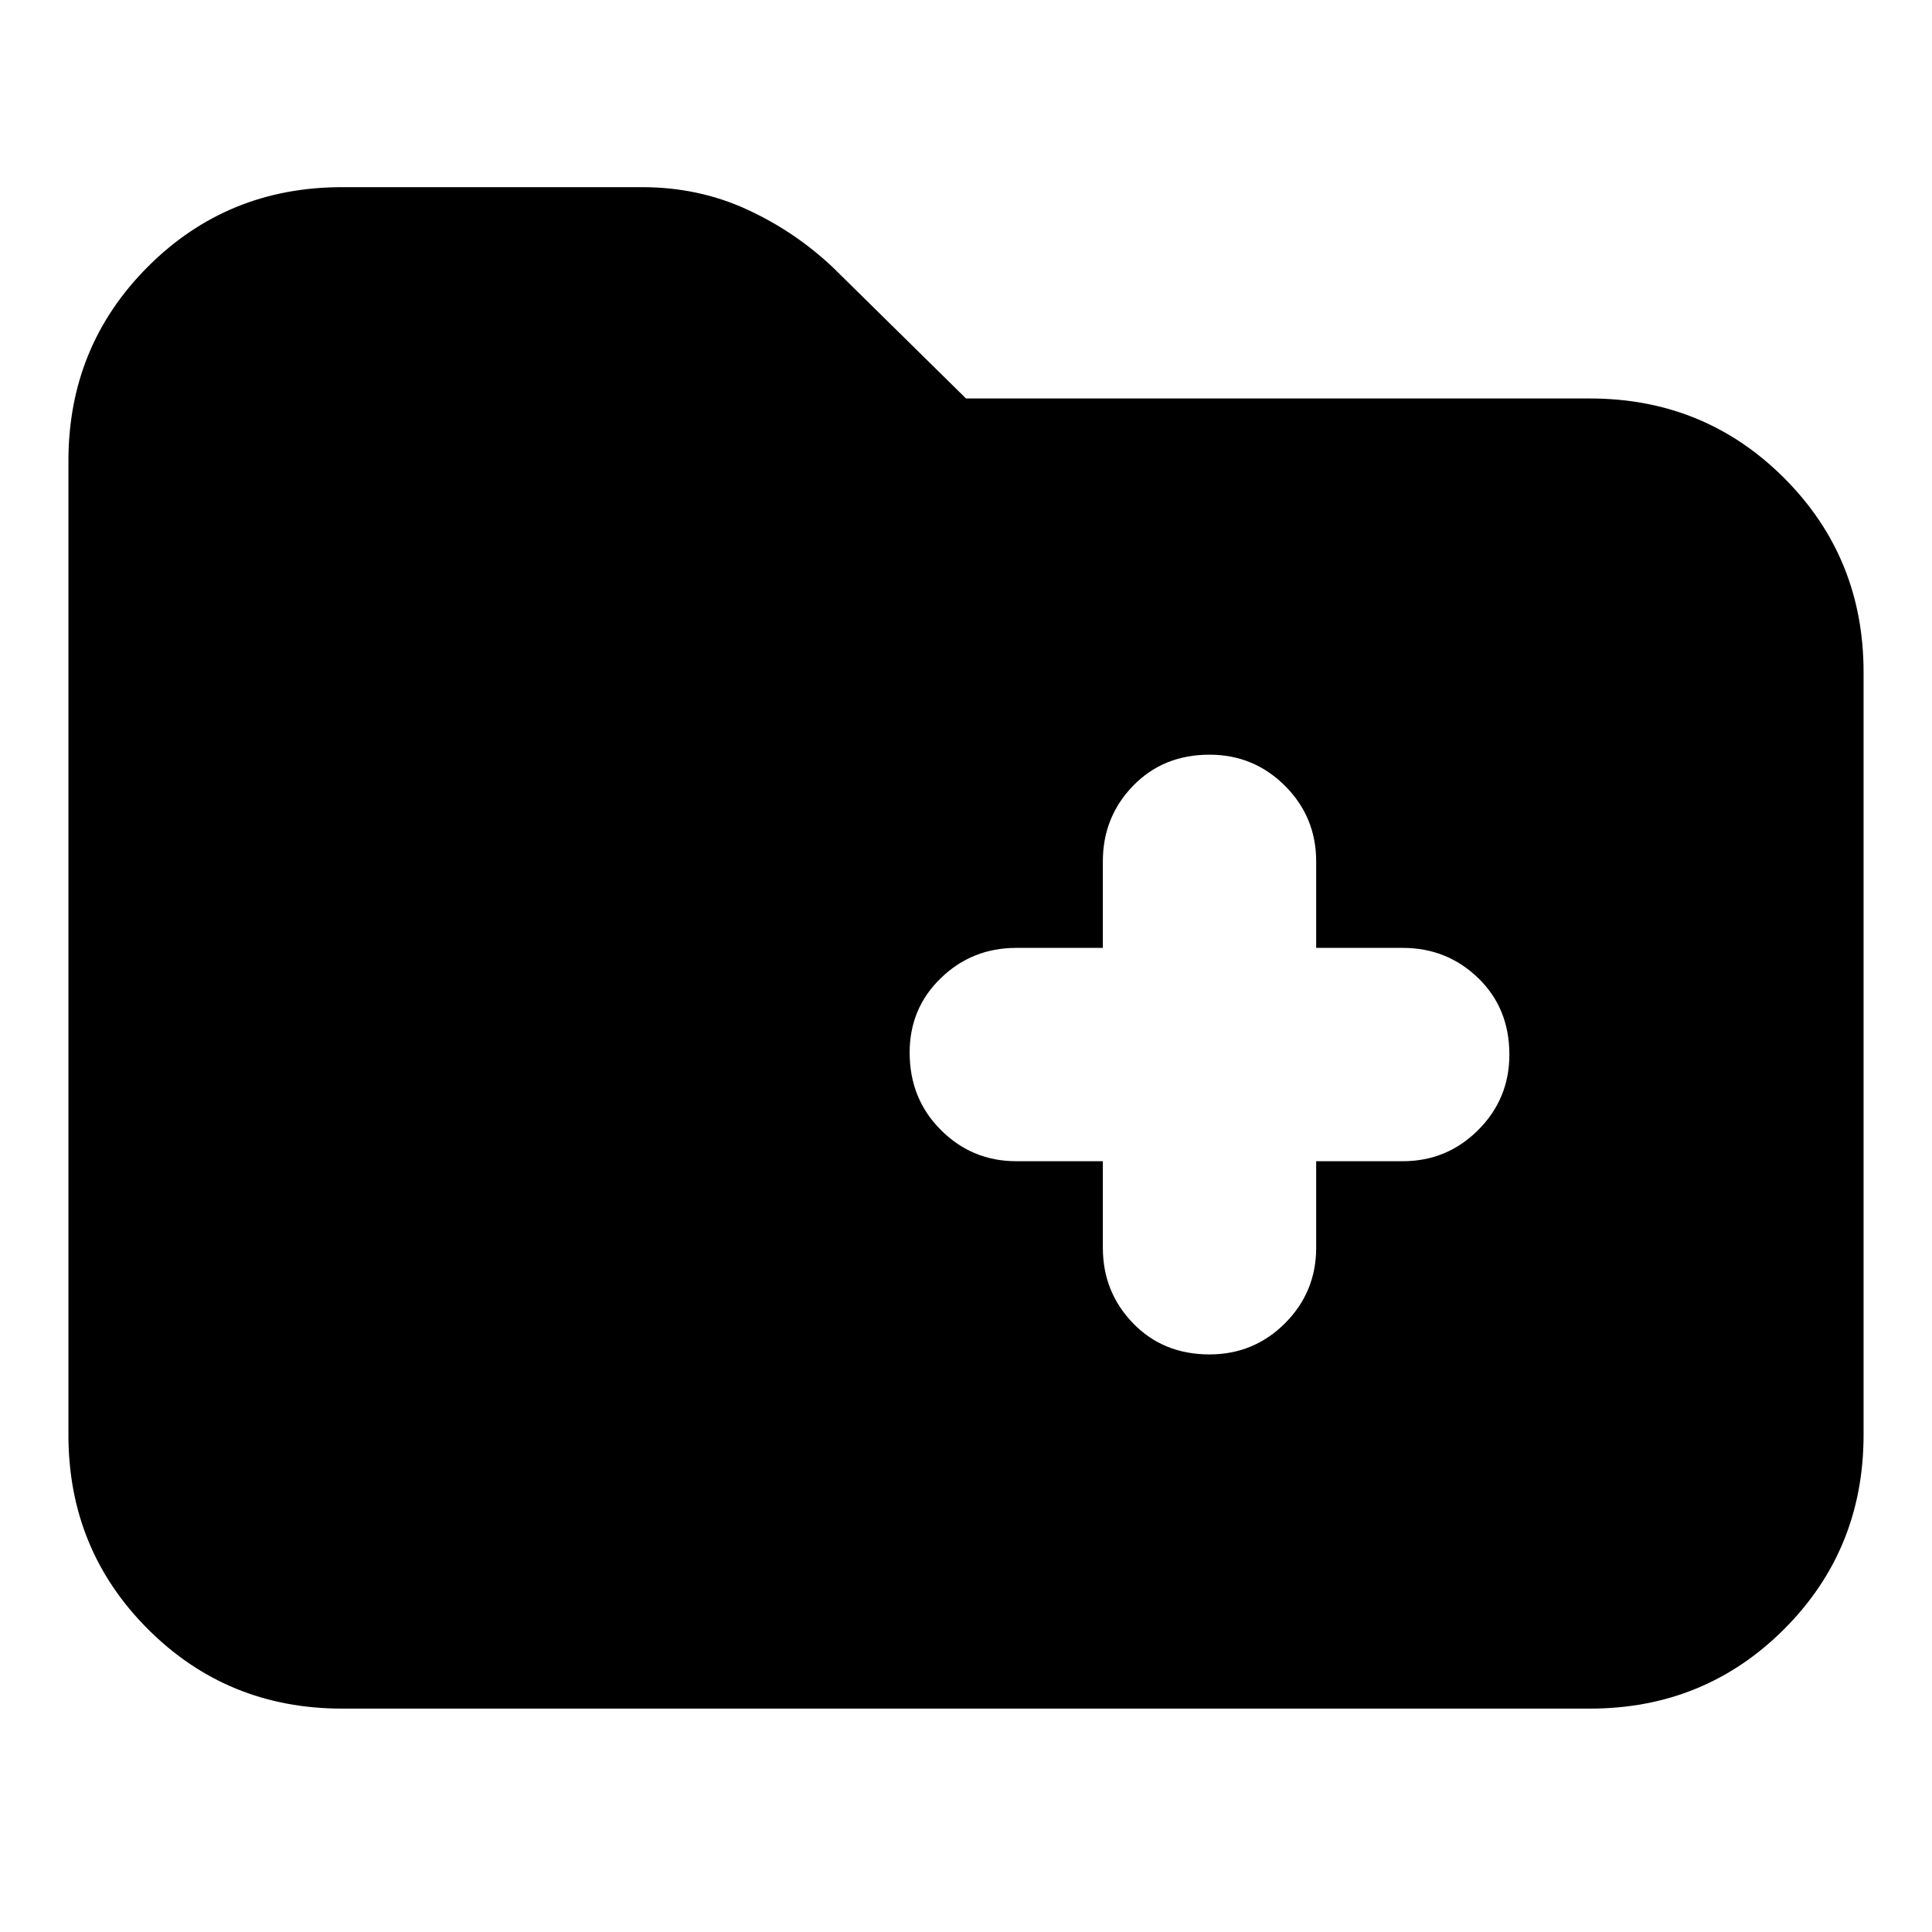 <svg xmlns="http://www.w3.org/2000/svg" height="24" width="24"><path d="M15.025 16.825Q15.575 16.825 15.963 16.438Q16.35 16.05 16.35 15.5V14.425H17.425Q17.975 14.425 18.363 14.037Q18.75 13.65 18.75 13.1Q18.75 12.525 18.363 12.15Q17.975 11.775 17.425 11.775H16.35V10.7Q16.35 10.15 15.963 9.762Q15.575 9.375 15.025 9.375Q14.45 9.375 14.075 9.762Q13.7 10.15 13.7 10.7V11.775H12.625Q12.075 11.775 11.688 12.15Q11.3 12.525 11.3 13.075Q11.3 13.65 11.688 14.037Q12.075 14.425 12.625 14.425H13.7V15.5Q13.7 16.05 14.075 16.438Q14.45 16.825 15.025 16.825ZM4.25 21.225Q2.825 21.225 1.838 20.238Q0.85 19.25 0.85 17.825V5.725Q0.85 4.3 1.838 3.312Q2.825 2.325 4.25 2.325H7.975Q8.675 2.325 9.275 2.6Q9.875 2.875 10.35 3.325L12 4.95H19.75Q21.175 4.95 22.163 5.938Q23.15 6.925 23.15 8.35V17.825Q23.15 19.25 22.163 20.238Q21.175 21.225 19.75 21.225Z"/></svg>